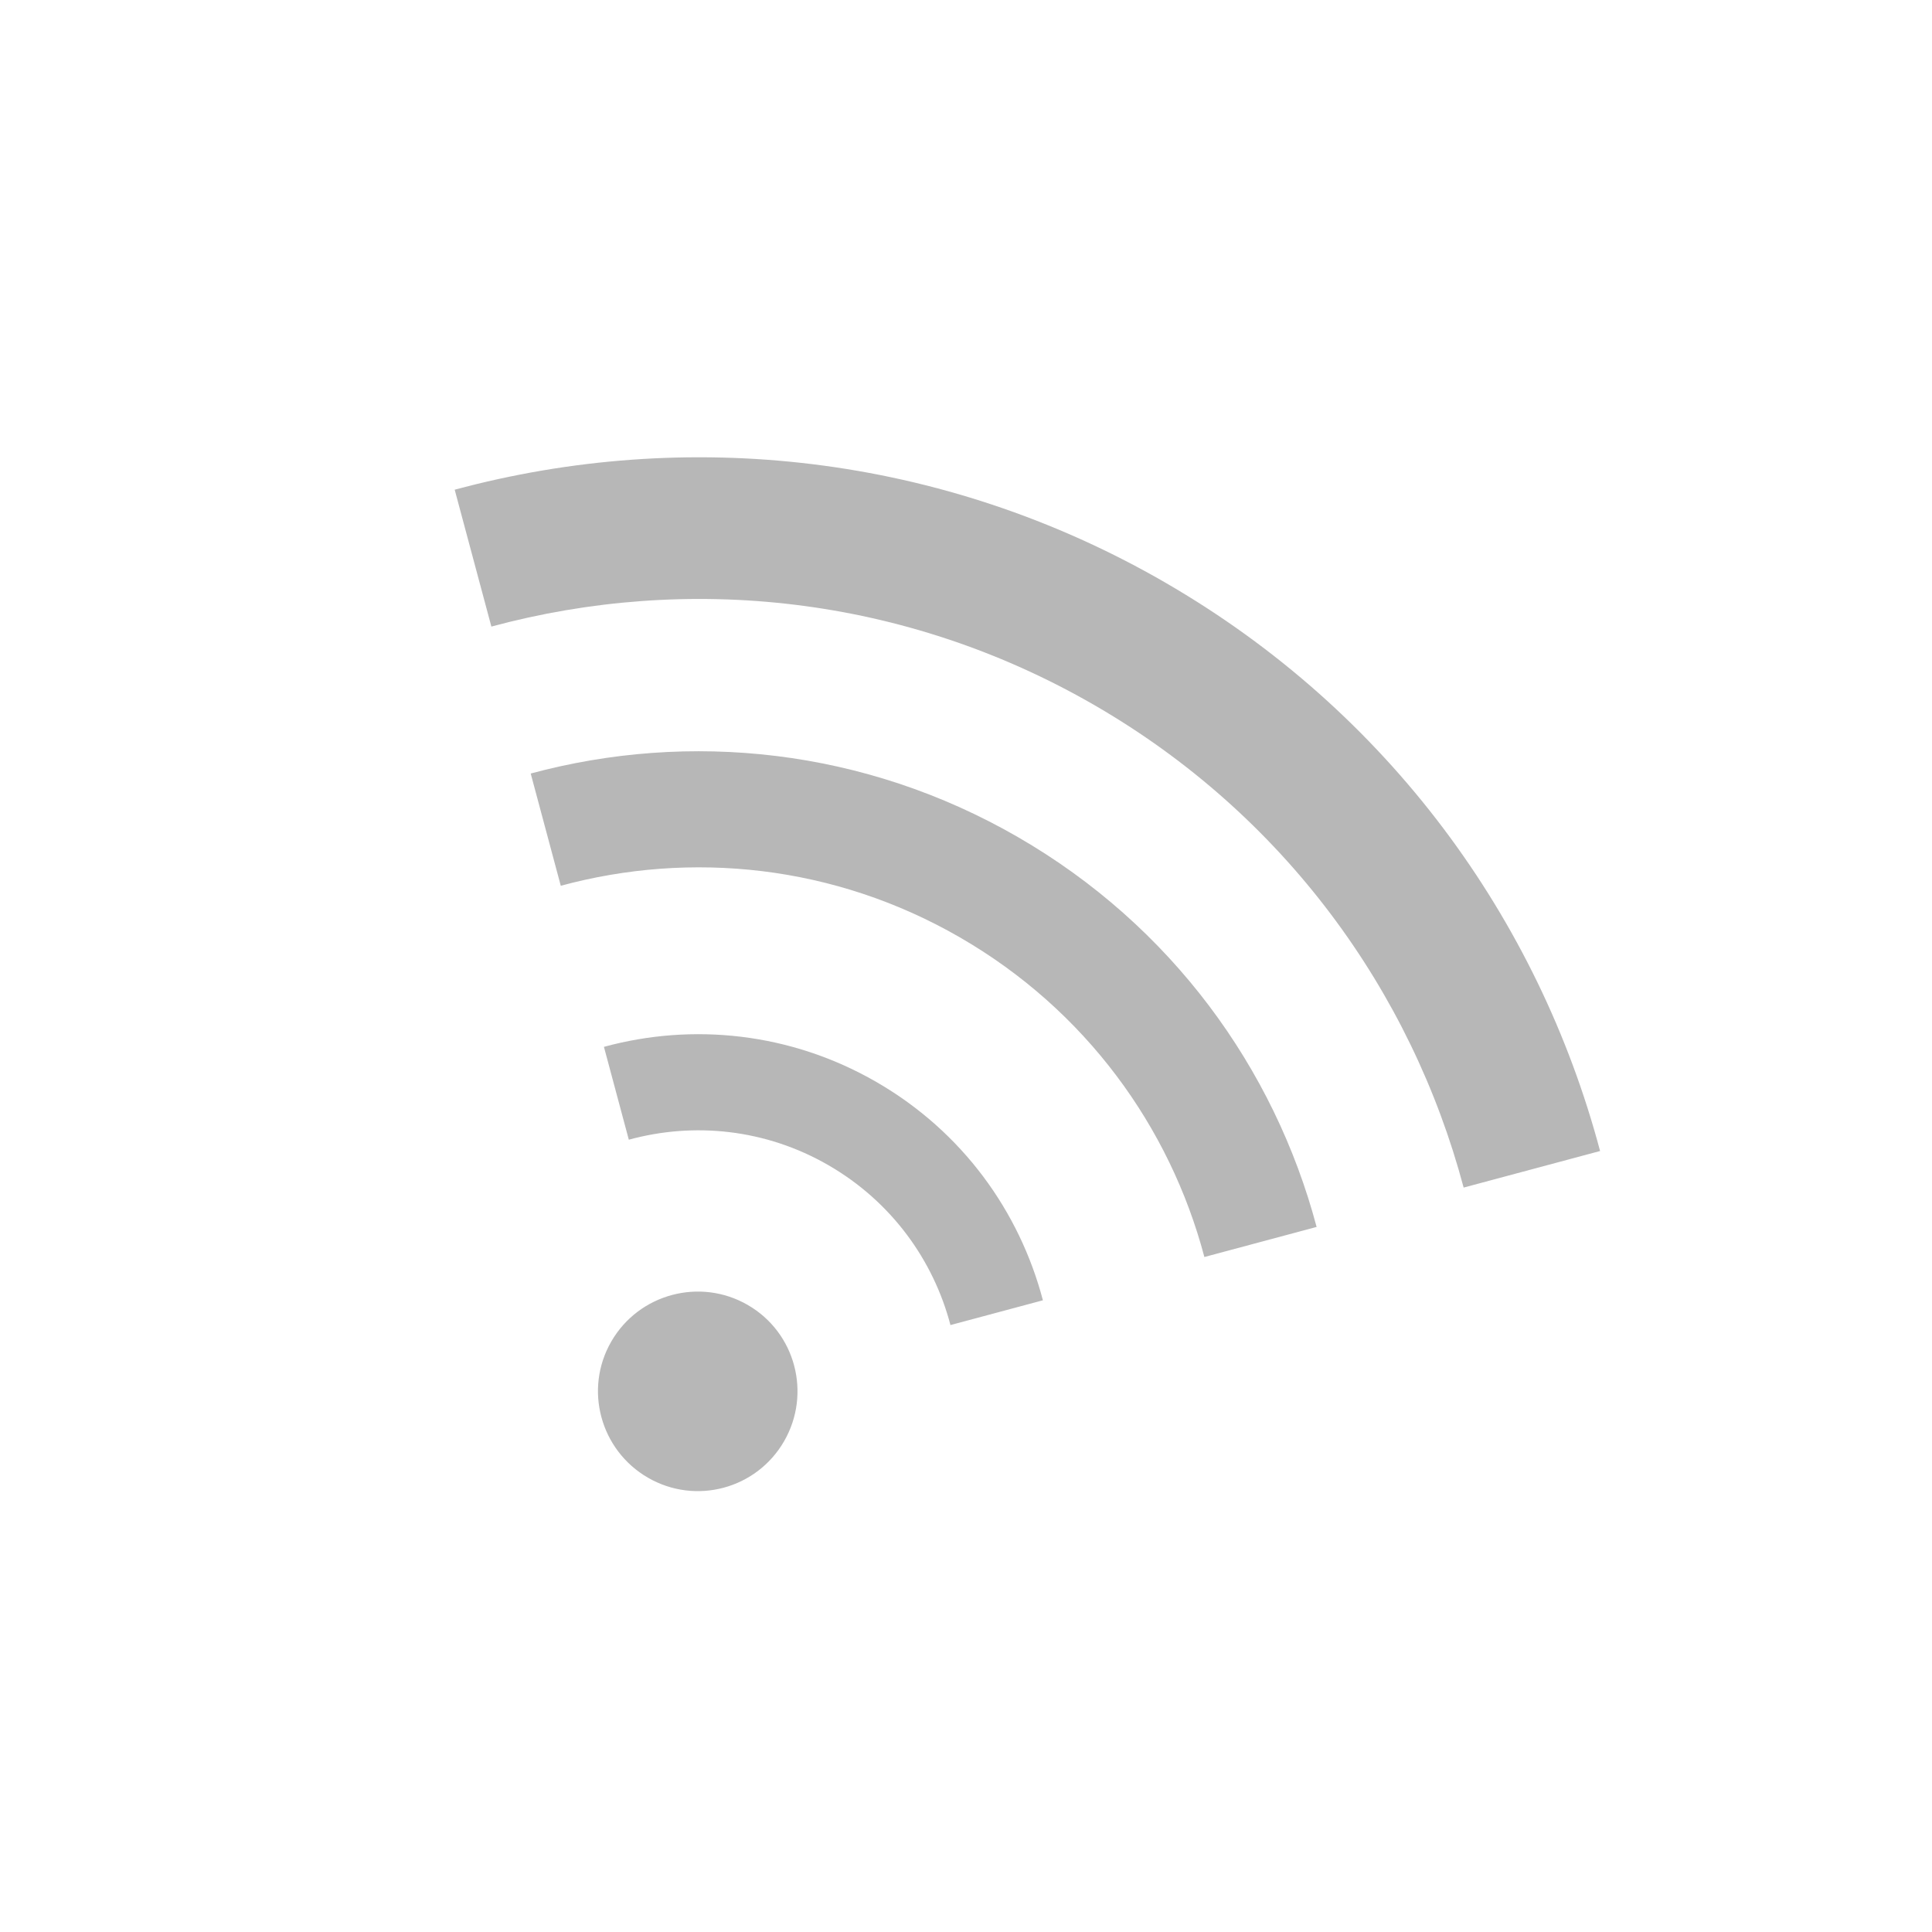 <svg viewBox="0 0 512 512" xmlns="http://www.w3.org/2000/svg">
 <path d="m308.73 154.34c-59.31-34.24-126.92-41.09-188.23-24.562l9.719 36.27c52.03-14.04 109.4-8.286 159.75 20.782 50.33 29.06 84.07 75.836 97.91 127.89l36.16-9.69c-16.322-61.35-56-116.44-115.32-150.69m-38.966 67.49c-40.693-23.494-87.05-28.19-129.11-16.838l7.97 29.744c34.452-9.334 72.45-5.564 105.78 13.683 33.32 19.238 55.648 50.23 64.781 84.7l29.744-7.97c-11.184-42.07-38.497-79.84-79.17-103.32m-37.478 64.914c-22.764-13.14-48.71-15.72-72.22-9.318l6.594 24.608c17.218-4.717 36.23-2.871 52.897 6.754 16.654 9.615 27.821 25.13 32.34 42.37l24.501-6.565c-6.193-23.551-21.347-44.703-44.11-57.845zm-34.11 59.08c-12.643-7.3-28.864-2.953-36.16 9.69-7.3 12.643-2.914 28.796 9.729 36.1 12.643 7.3 28.757 2.982 36.06-9.661 7.3-12.643 3.02-28.825-9.622-36.12" fill="#b7b7b7"/>
</svg>
